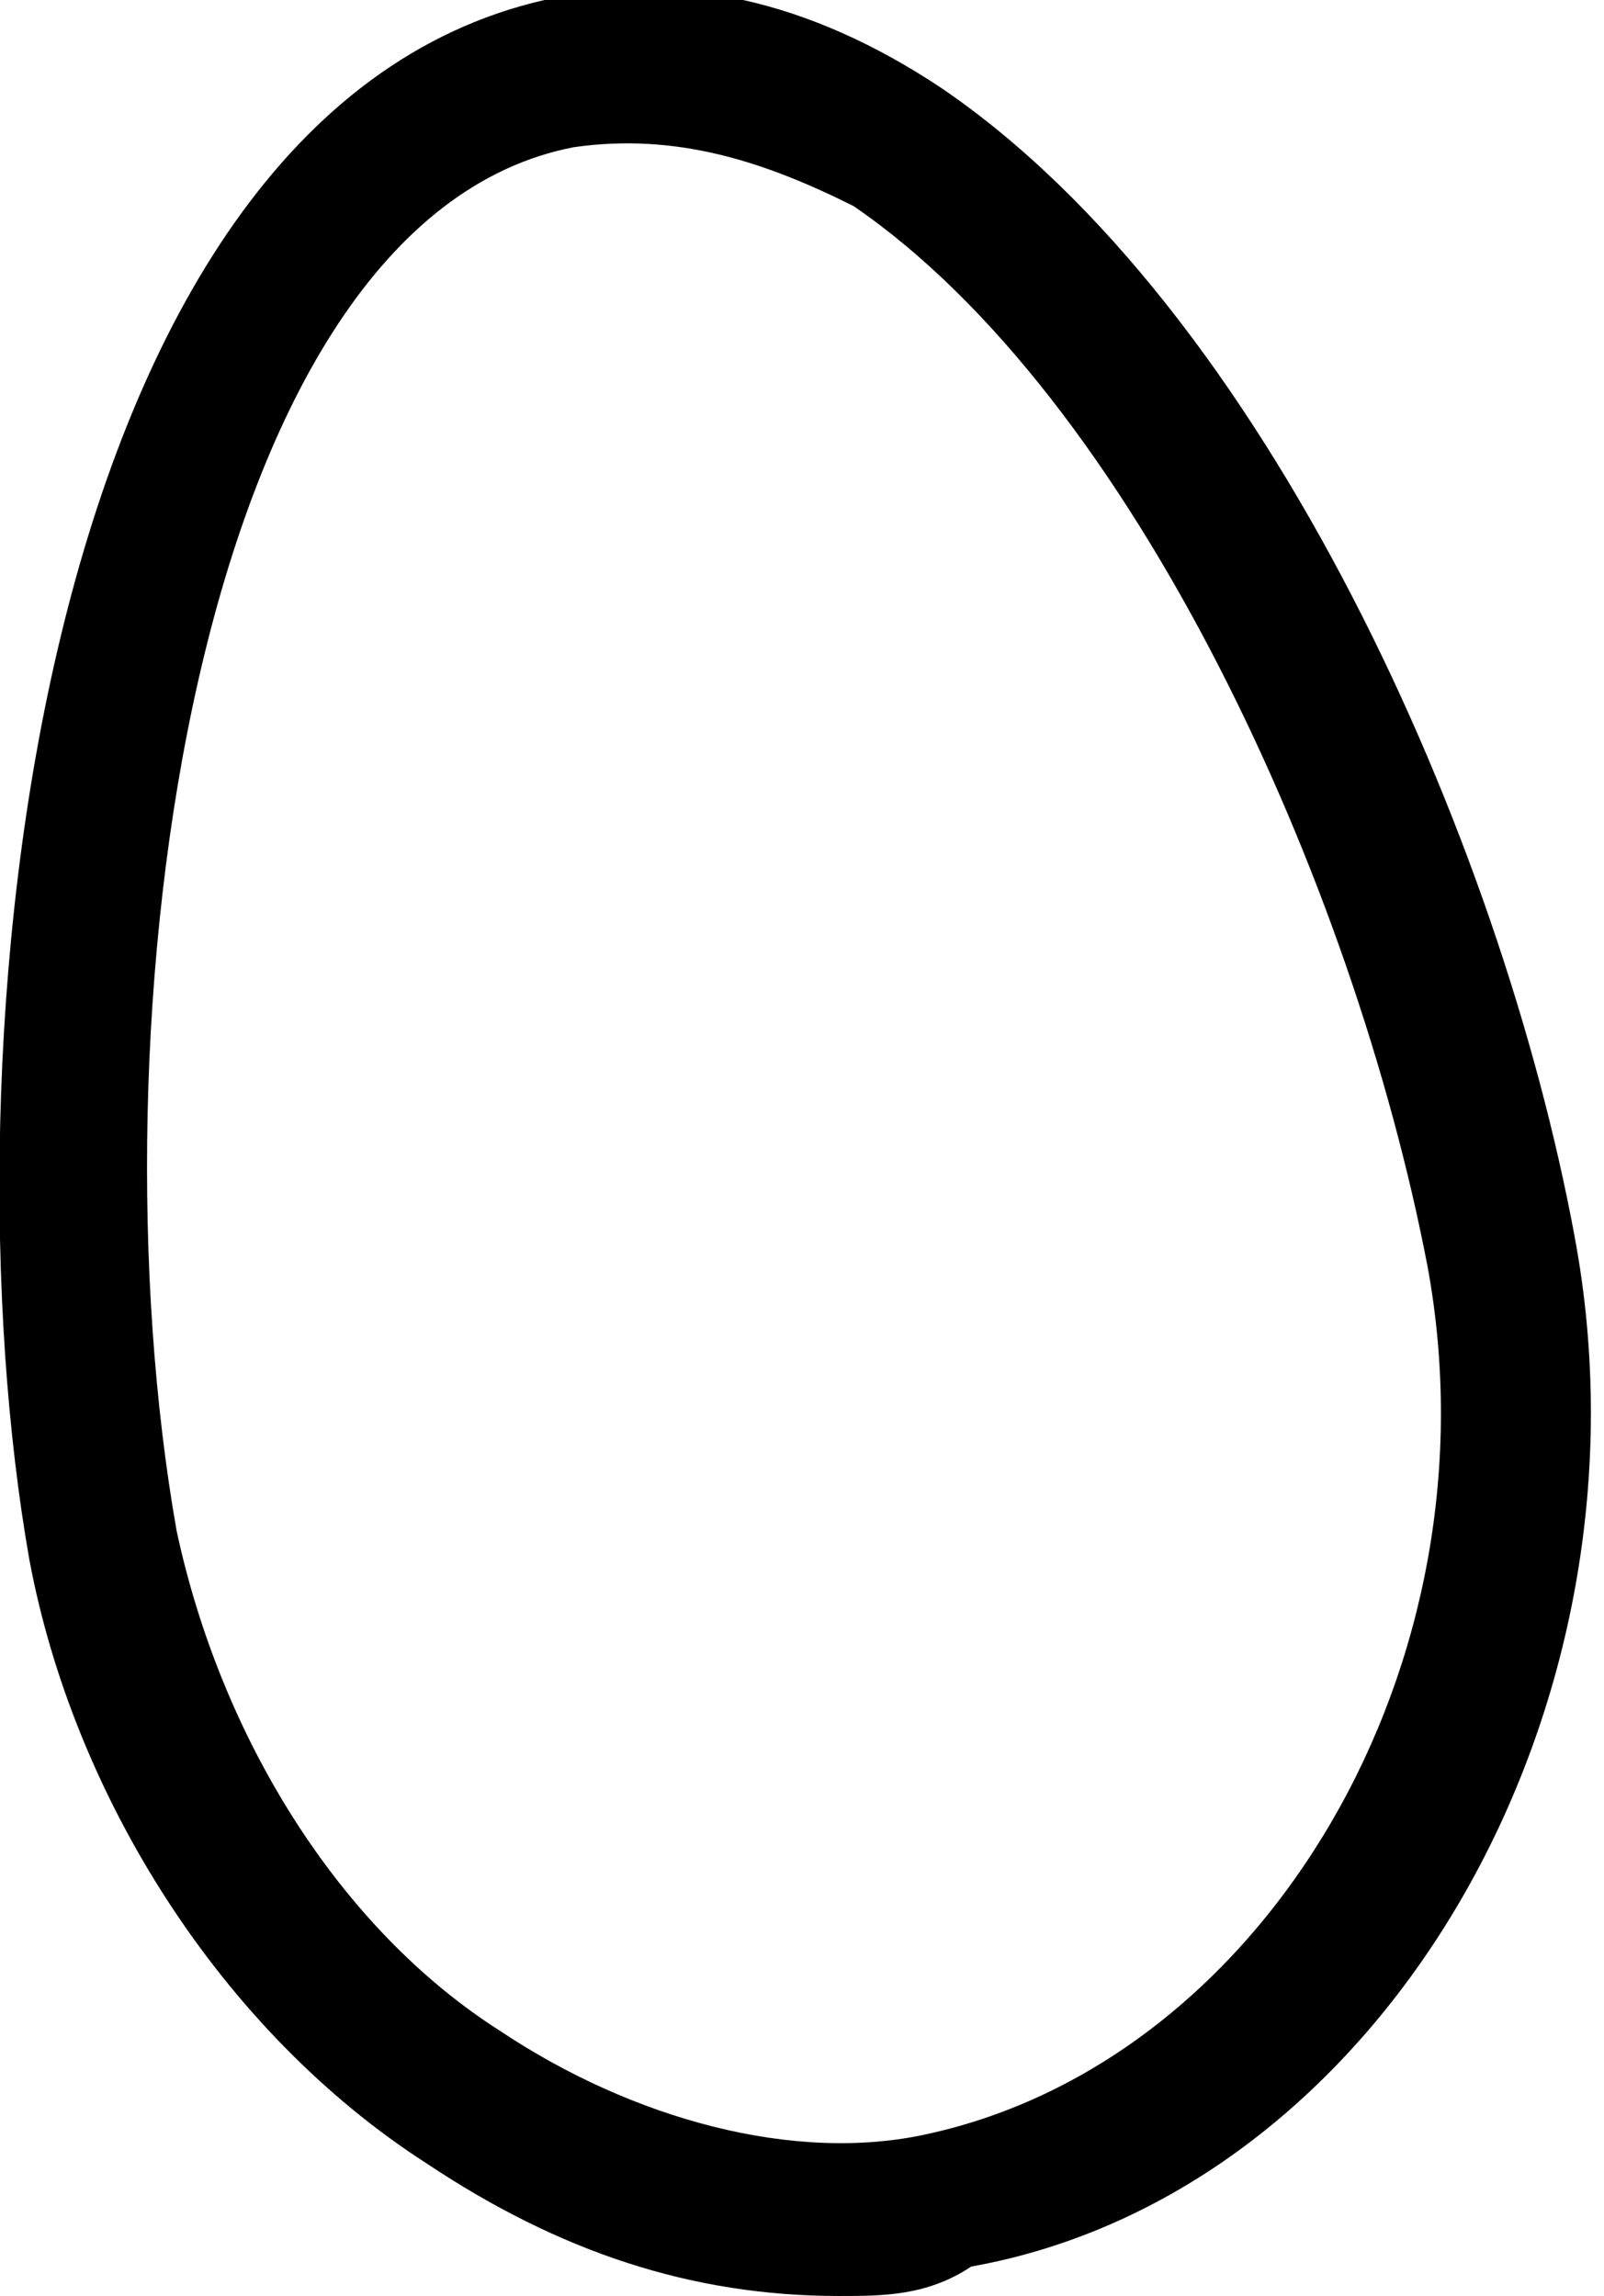 <?xml version="1.0" encoding="utf-8"?>
<!-- Generator: Adobe Illustrator 19.1.0, SVG Export Plug-In . SVG Version: 6.00 Build 0)  -->
<svg version="1.1" id="Layer_1" xmlns="http://www.w3.org/2000/svg" xmlns:xlink="http://www.w3.org/1999/xlink" x="0px" y="0px"
	 viewBox="0 0 10.9 15.6" enable-background="new 0 0 10.9 15.6" xml:space="preserve">
<path d="M5.7,15.6c-1,0-1.9-0.3-2.8-0.9c-1.4-0.9-2.4-2.5-2.7-4.1c-0.6-3.4,0-9.8,3.5-10.6l0,0c0.9-0.2,1.8,0,2.7,0.6
	c2.2,1.5,3.8,5.1,4.3,7.8c0.6,3.2-1.3,6.5-4.1,7C6.3,15.6,6,15.6,5.7,15.6z M3.9,1c-2.6,0.5-3.3,6-2.7,9.4c0.3,1.4,1.1,2.7,2.2,3.4
	c0.9,0.6,2,0.9,2.9,0.7c2.3-0.5,3.9-3.2,3.4-5.9c-0.5-2.6-2-5.9-3.9-7.2C5.2,1.1,4.6,0.9,3.9,1L3.9,1z"/>
</svg>
